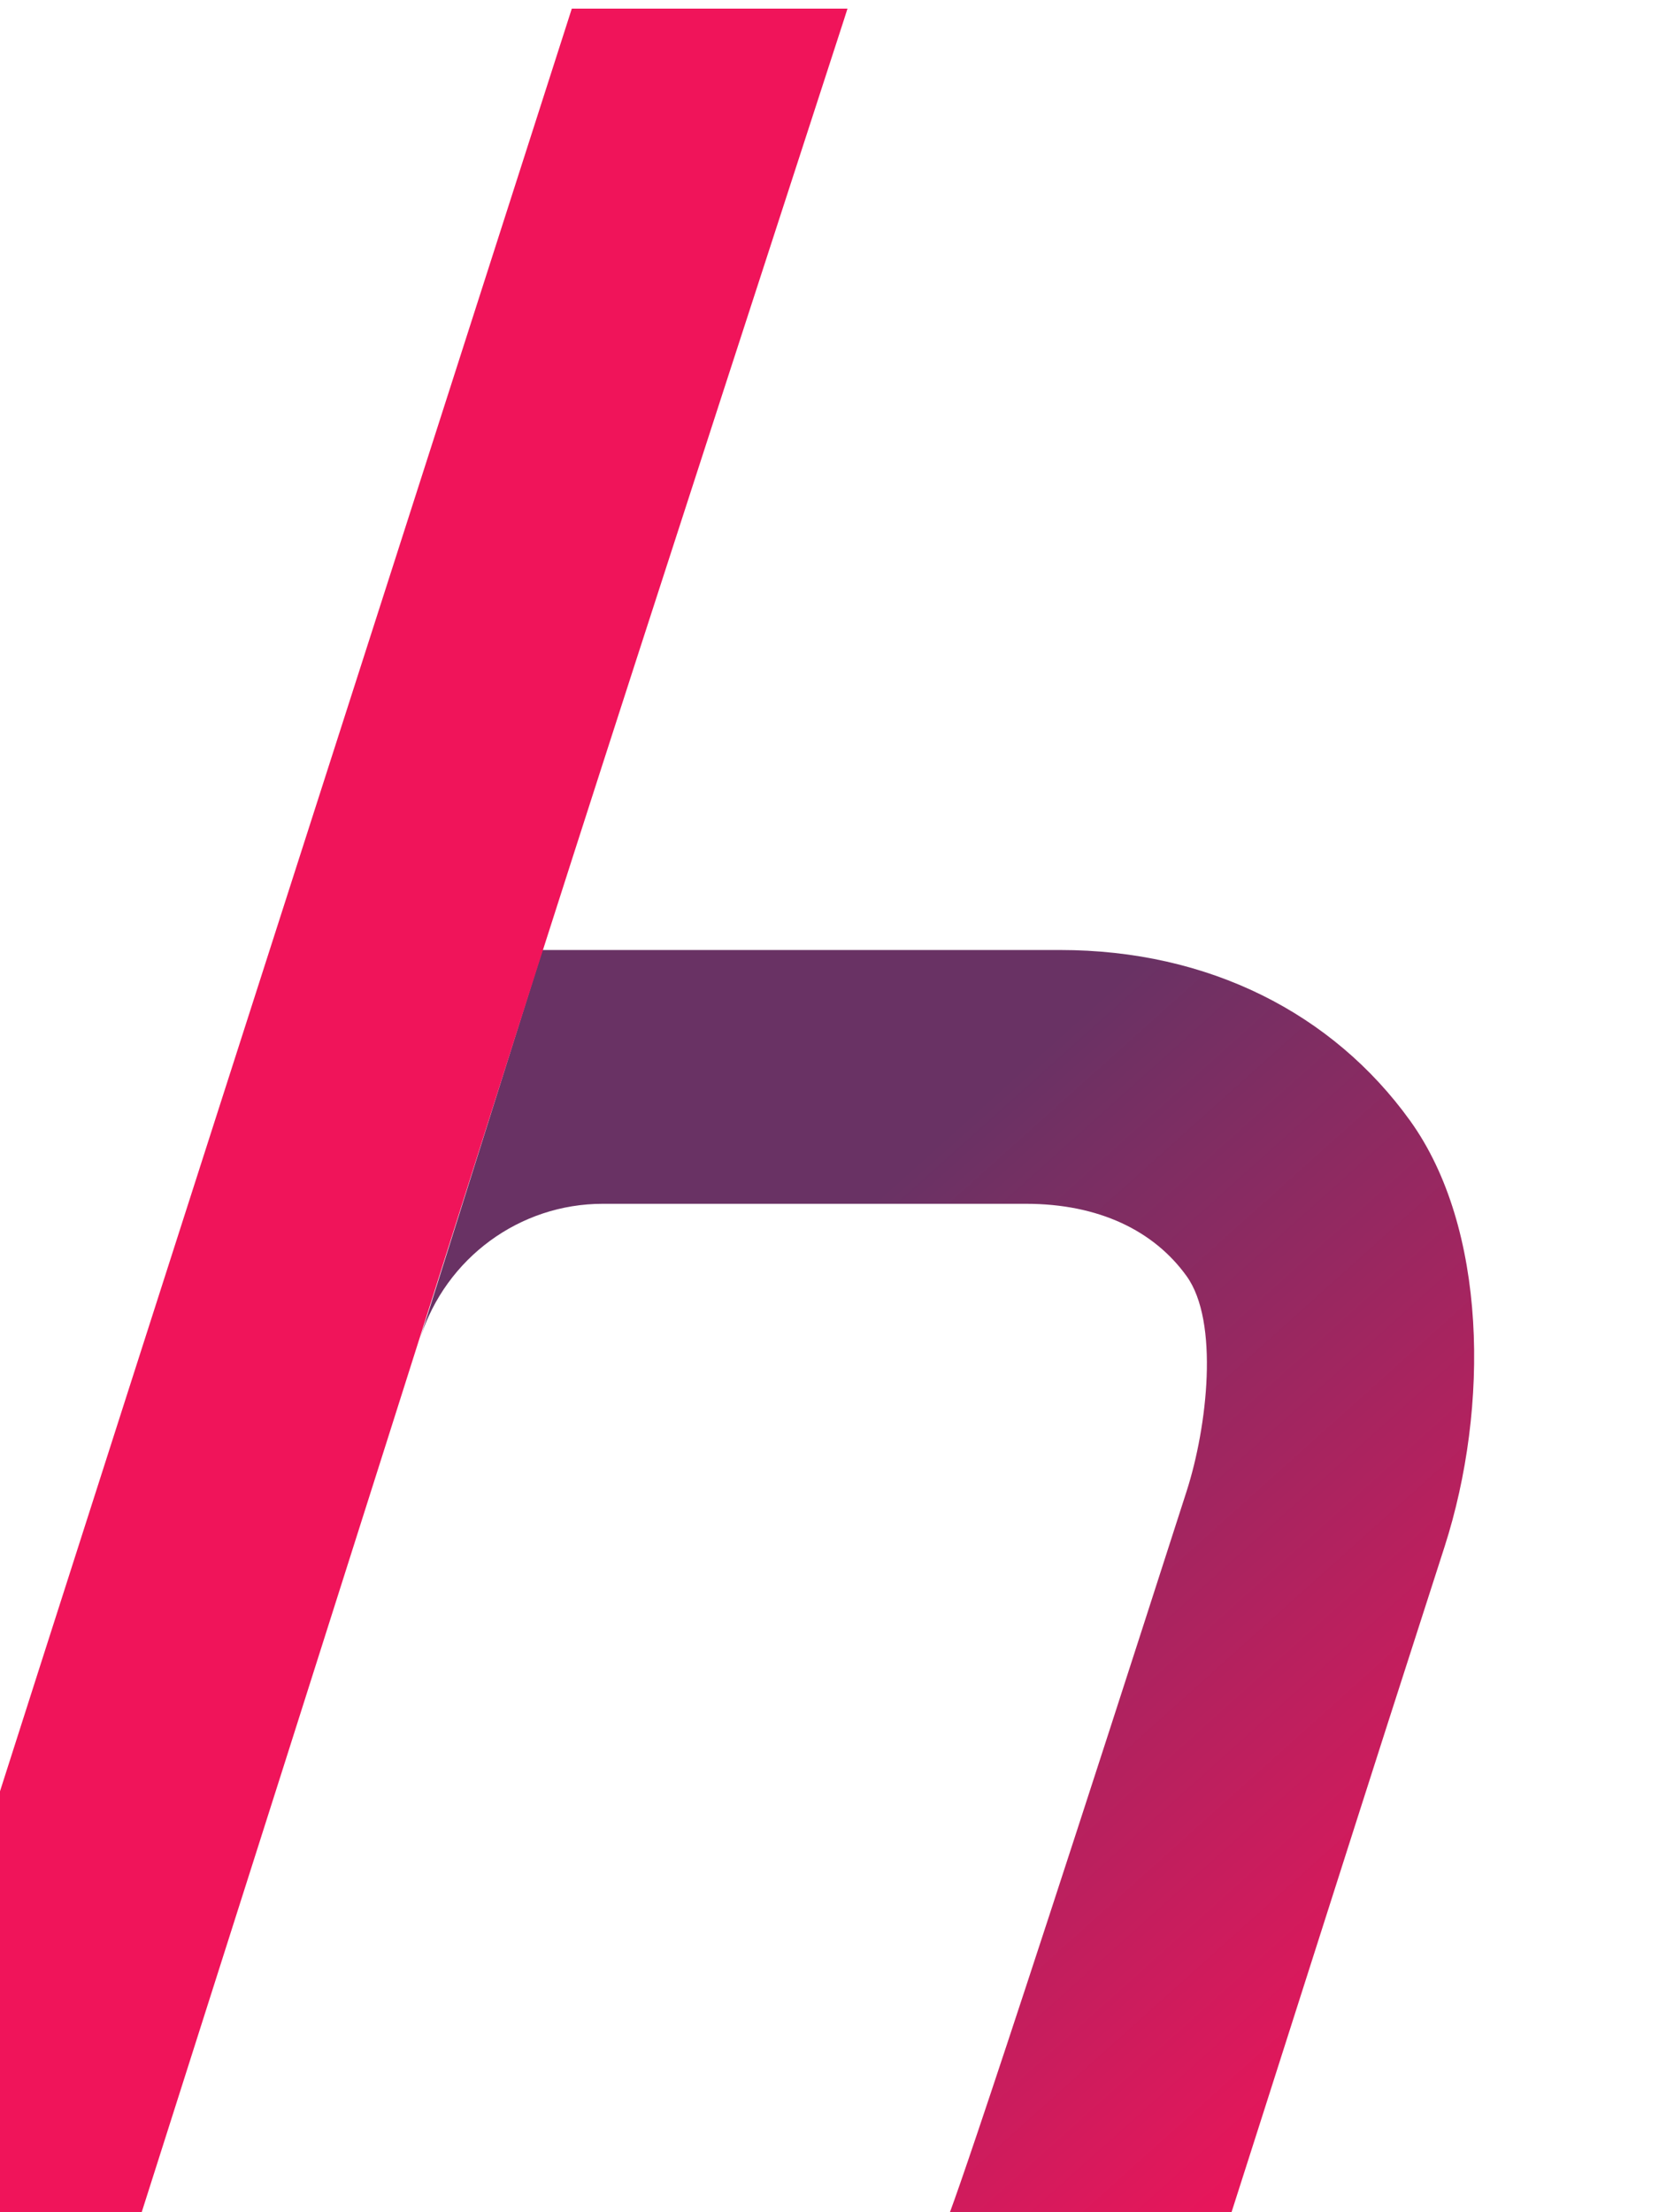 <svg width="768" height="1024" viewBox="0 0 768 1024" fill="none" xmlns="http://www.w3.org/2000/svg">
<g clip-path="url(#clip0_22728_11881)" filter="url(#filter0_d_22728_11881)">
<path fill-rule="evenodd" clip-rule="evenodd" d="M251.136 435.744H490.757C559.593 435.744 617.041 465.109 652.761 514.73C688.455 564.353 689.556 647.152 668.741 711.927L642.129 794.623C631.016 829.152 578.978 992.451 568.83 1024H438.106C438.106 1024 440.105 1025.75 549.307 686.297C558.949 656.341 564.454 607.716 549.307 586.687C534.186 565.66 508.671 553.216 474.912 553.216H279.041C240.581 553.216 206.499 578.23 194.601 615.175L251.136 435.744Z" fill="url(#paint0_linear_22728_11881)"/>
<path fill-rule="evenodd" clip-rule="evenodd" d="M64.32 1024H-63.474C45.293 682.464 155.294 341.33 264.703 0H392.322C391.784 1.707 391.239 3.419 390.686 5.135C213.654 549.846 274.042 365.893 64.32 1024Z" fill="#F0145A"/>
</g>
<defs>
<filter id="filter0_d_22728_11881" x="-67" y="0" width="901.276" height="1032" filterUnits="userSpaceOnUse" color-interpolation-filters="sRGB">
<feFlood flood-opacity="0" result="BackgroundImageFix"/>
<feColorMatrix in="SourceAlpha" type="matrix" values="0 0 0 0 0 0 0 0 0 0 0 0 0 0 0 0 0 0 127 0" result="hardAlpha"/>
<feOffset dy="4"/>
<feGaussianBlur stdDeviation="2"/>
<feComposite in2="hardAlpha" operator="out"/>
<feColorMatrix type="matrix" values="0 0 0 0 0 0 0 0 0 0 0 0 0 0 0 0 0 0 0.25 0"/>
<feBlend mode="normal" in2="BackgroundImageFix" result="effect1_dropShadow_22728_11881"/>
<feBlend mode="normal" in="SourceGraphic" in2="effect1_dropShadow_22728_11881" result="shape"/>
</filter>
<linearGradient id="paint0_linear_22728_11881" x1="605.77" y1="1024" x2="281.114" y2="662.198" gradientUnits="userSpaceOnUse">
<stop stop-color="#F0145A"/>
<stop offset="1" stop-color="#693264"/>
</linearGradient>
<clipPath id="clip0_22728_11881">
<rect width="893.277" height="1024" fill="white" transform="translate(-63)"/>
</clipPath>
</defs>
</svg>
